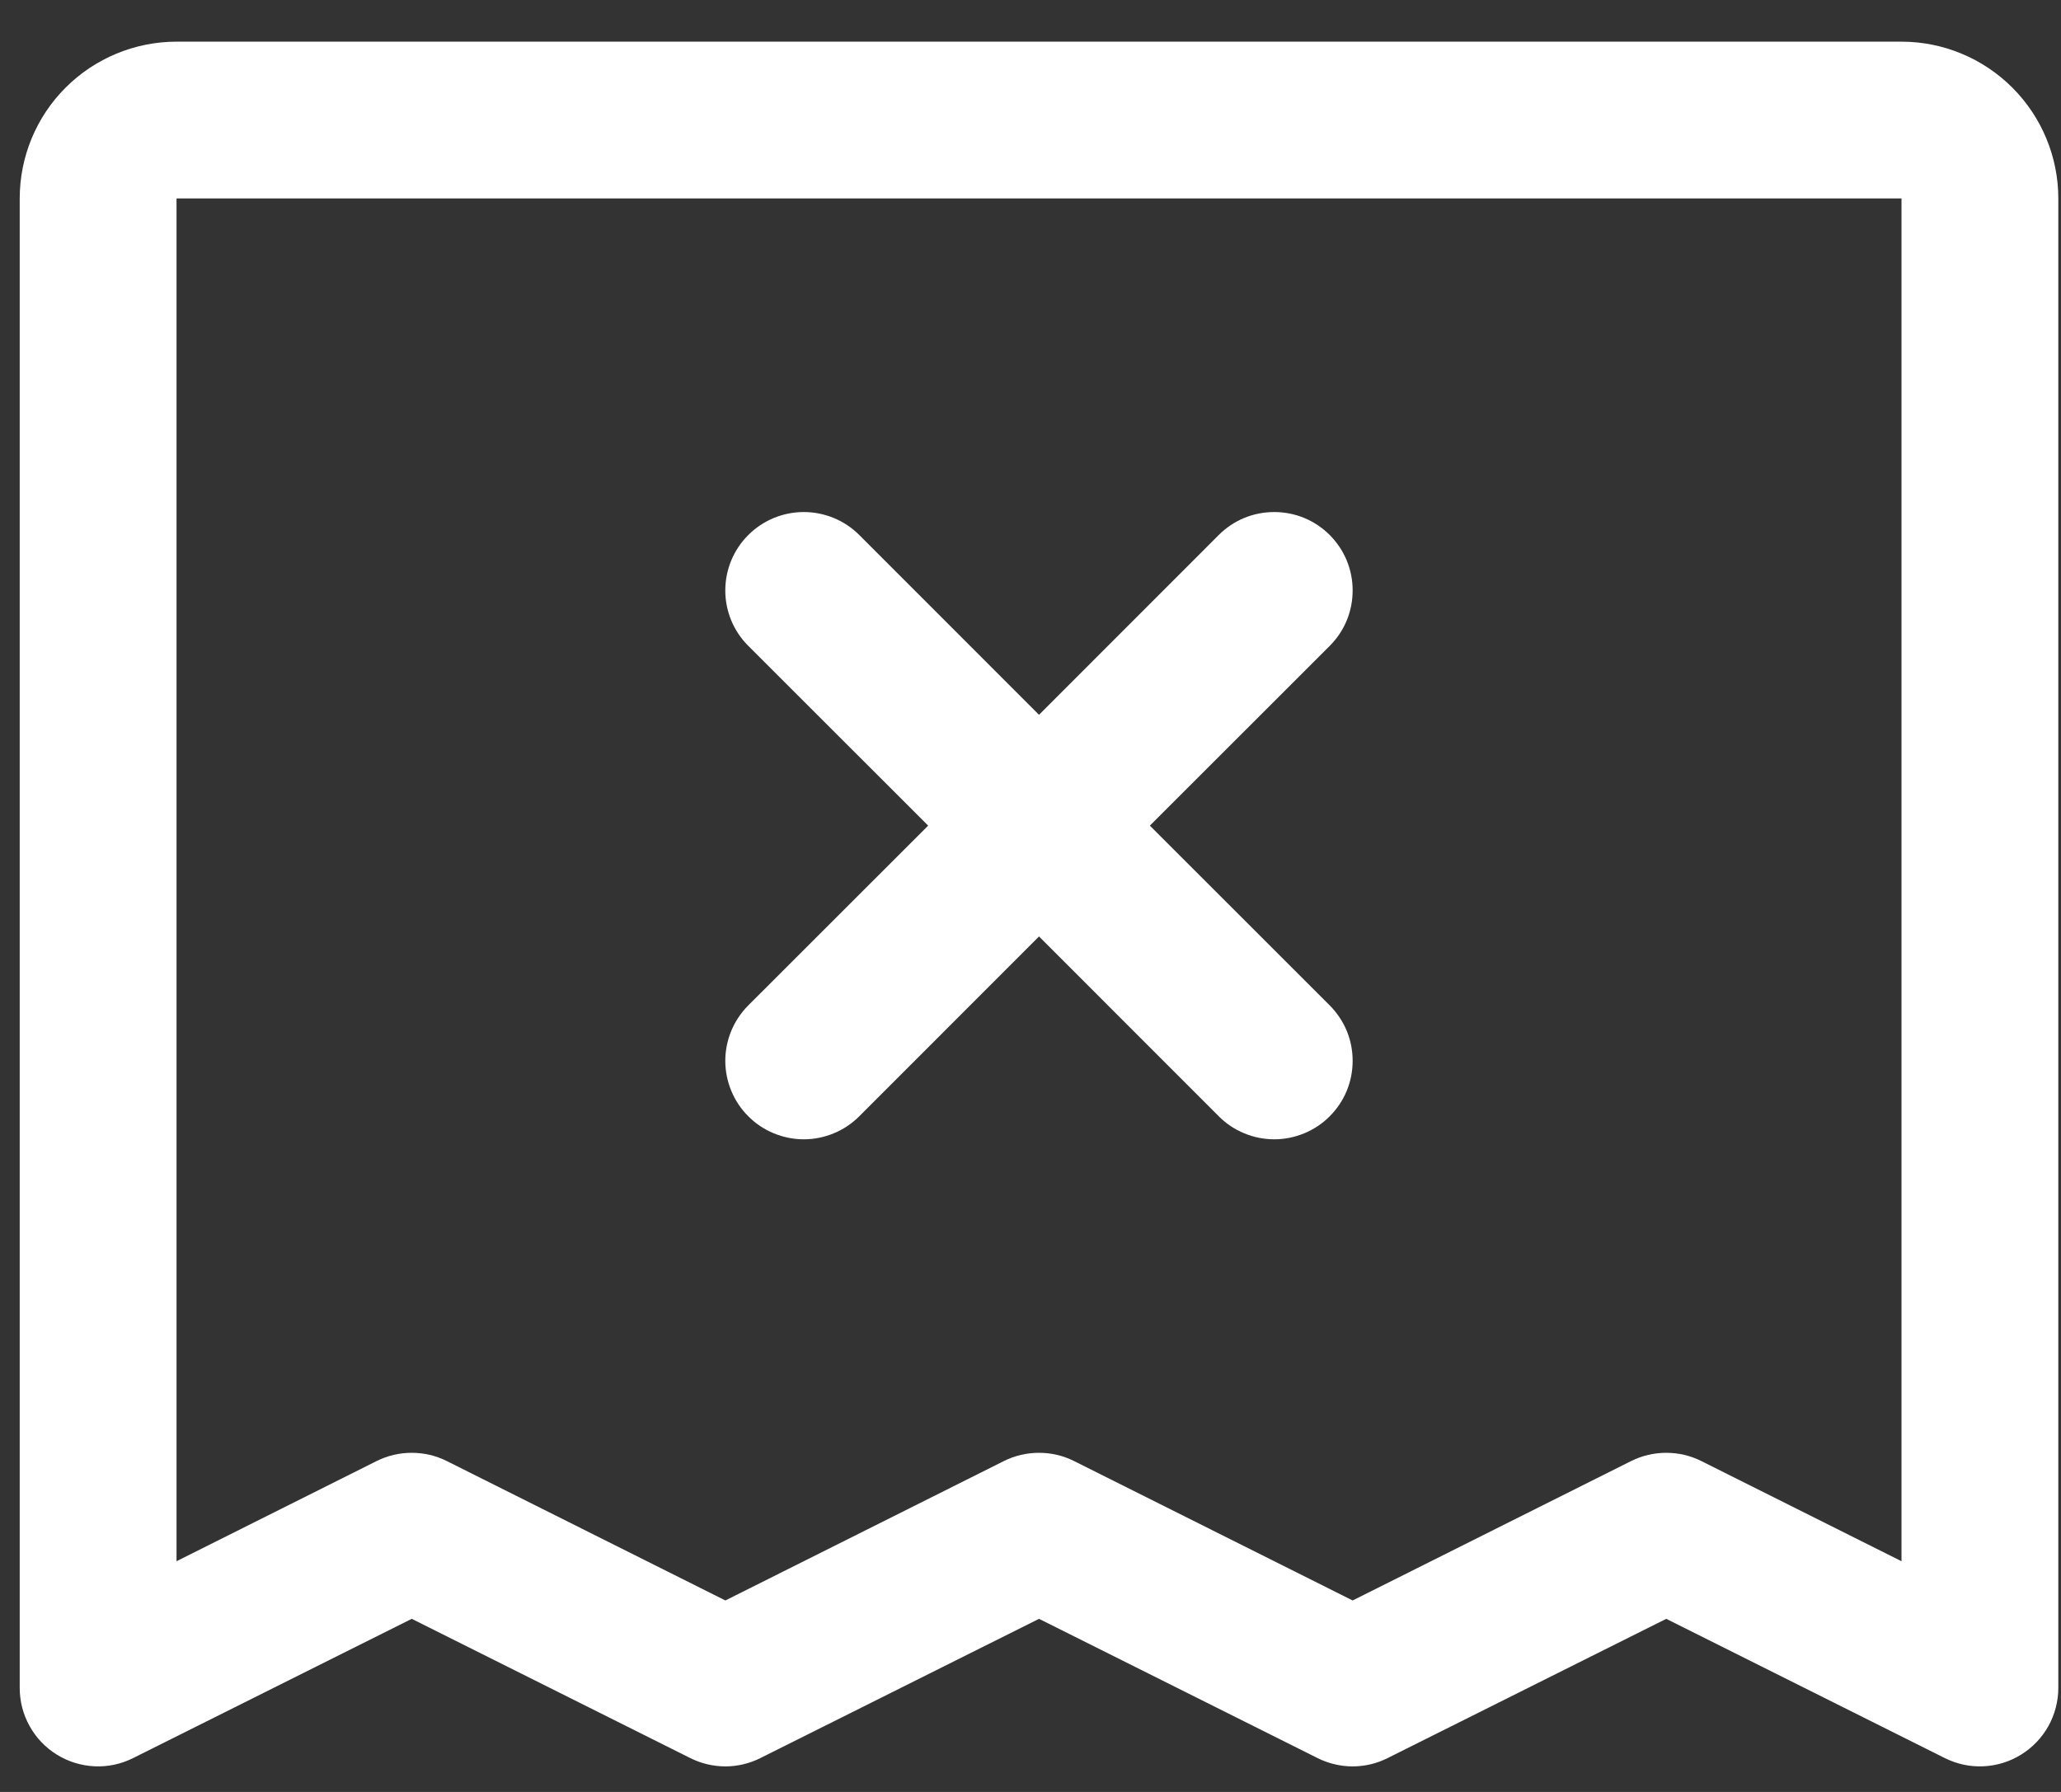 <svg width="23" height="20" viewBox="0 0 23 20" fill="none" xmlns="http://www.w3.org/2000/svg">
<rect x="0" y="0" width="23" height="20" fill="#333333" stroke="none"/>
<path d="M21.22 0.465H1.97C1.506 0.465 1.06 0.65 0.732 0.978C0.404 1.306 0.22 1.751 0.22 2.215V18.84C0.22 18.989 0.258 19.136 0.331 19.266C0.403 19.396 0.508 19.506 0.635 19.584C0.762 19.663 0.907 19.707 1.056 19.714C1.205 19.721 1.353 19.689 1.486 19.622L4.595 18.068L7.703 19.622C7.825 19.683 7.959 19.715 8.095 19.715C8.231 19.715 8.365 19.683 8.486 19.622L11.595 18.068L14.703 19.622C14.825 19.683 14.959 19.715 15.095 19.715C15.231 19.715 15.365 19.683 15.486 19.622L18.595 18.068L21.703 19.622C21.837 19.689 21.985 19.721 22.134 19.714C22.283 19.707 22.427 19.663 22.554 19.584C22.681 19.506 22.786 19.396 22.859 19.266C22.931 19.136 22.97 18.989 22.97 18.84V2.215C22.97 1.751 22.785 1.306 22.457 0.978C22.129 0.65 21.684 0.465 21.22 0.465ZM21.22 17.425L18.986 16.307C18.865 16.246 18.731 16.215 18.595 16.215C18.459 16.215 18.325 16.246 18.203 16.307L15.095 17.863L11.986 16.307C11.865 16.246 11.731 16.215 11.595 16.215C11.459 16.215 11.325 16.246 11.203 16.307L8.095 17.863L4.986 16.307C4.865 16.246 4.731 16.215 4.595 16.215C4.459 16.215 4.325 16.246 4.203 16.307L1.97 17.425V2.215H21.22V17.425ZM8.351 11.221L10.358 9.215L8.351 7.209C8.186 7.045 8.094 6.823 8.094 6.59C8.094 6.358 8.186 6.135 8.351 5.971C8.515 5.807 8.738 5.715 8.97 5.715C9.202 5.715 9.425 5.807 9.589 5.971L11.595 7.978L13.601 5.971C13.682 5.89 13.778 5.825 13.885 5.781C13.991 5.737 14.105 5.715 14.22 5.715C14.335 5.715 14.448 5.737 14.555 5.781C14.661 5.825 14.758 5.89 14.839 5.971C14.92 6.053 14.985 6.149 15.029 6.255C15.073 6.362 15.095 6.475 15.095 6.59C15.095 6.705 15.073 6.819 15.029 6.925C14.985 7.032 14.92 7.128 14.839 7.209L12.832 9.215L14.839 11.221C14.92 11.303 14.985 11.399 15.029 11.505C15.073 11.611 15.095 11.725 15.095 11.84C15.095 11.955 15.073 12.069 15.029 12.175C14.985 12.282 14.92 12.378 14.839 12.459C14.758 12.541 14.661 12.605 14.555 12.649C14.448 12.693 14.335 12.716 14.22 12.716C14.105 12.716 13.991 12.693 13.885 12.649C13.778 12.605 13.682 12.541 13.601 12.459L11.595 10.452L9.589 12.459C9.507 12.541 9.411 12.605 9.305 12.649C9.199 12.693 9.085 12.716 8.97 12.716C8.855 12.716 8.741 12.693 8.635 12.649C8.528 12.605 8.432 12.541 8.351 12.459C8.269 12.378 8.205 12.282 8.161 12.175C8.117 12.069 8.094 11.955 8.094 11.84C8.094 11.725 8.117 11.611 8.161 11.505C8.205 11.399 8.269 11.303 8.351 11.221Z" fill="white"/>
</svg>
